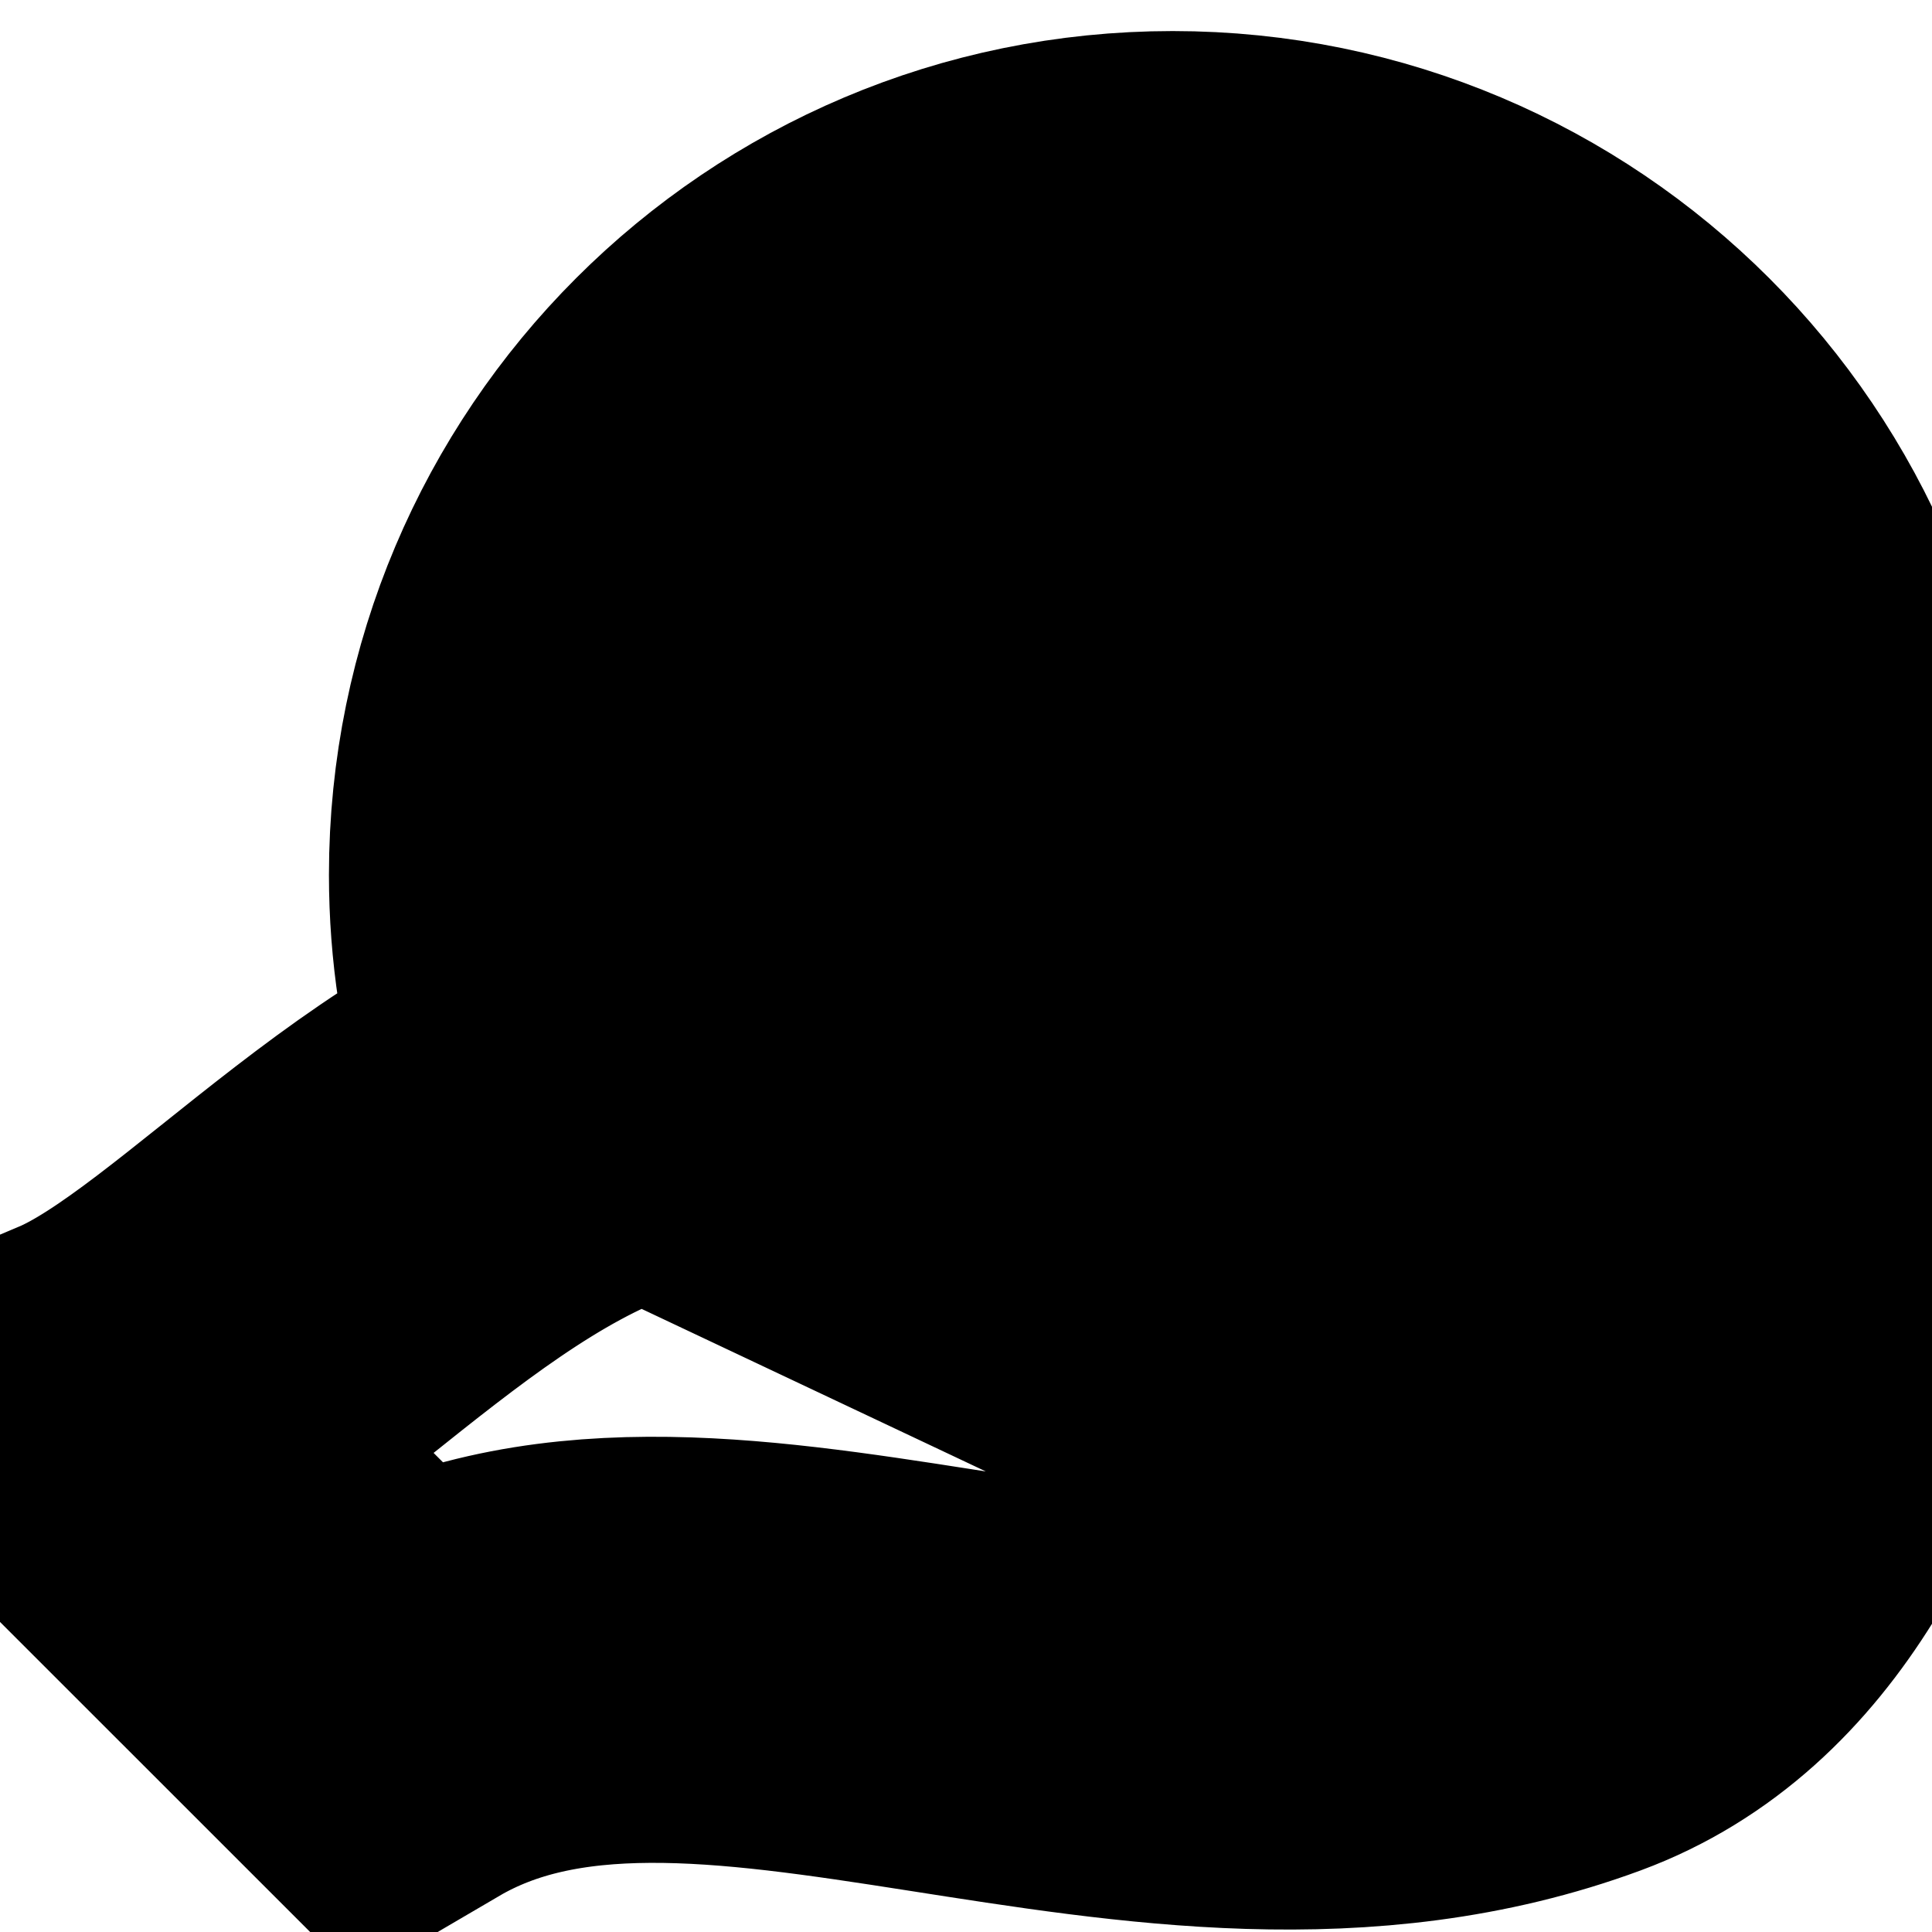 <svg xmlns="http://www.w3.org/2000/svg"
  xmlns:xlink="http://www.w3.org/1999/xlink" version="1.1" width="1080" height="1080" viewBox="0 0 1080 1080" xml:space="preserve">
  <defs>
  </defs>
  <rect x="0" y="0" width="100%" height="100%" fill="#ffffff"/>
  <g transform="matrix(14.011 0 0 14.011 547.999 547.999)" id="127606">
    <path style="stroke: rgb(0,0,0); stroke-width: 17; stroke-dasharray: none; stroke-linecap: butt; stroke-dashoffset: 0; stroke-linejoin: miter; stroke-miterlimit: 4; is-custom-font: none; font-file-url: none; fill: rgb(255,255,255); fill-rule: nonzero; opacity: 1;" vector-effect="non-scaling-stroke" transform=" translate(-35.037, -35.037)" d="M 69.888 45.851 c -1.876 7.473 -5.092 14.373 -11.442 16.723 c -16.556 6.124 -34.405 -5.657 -46.9 1.66 L 0 52.691 c 6.189 -2.618 14.078 -12.698 23.242 -13.876 c 4.762 -0.613 10.763 2.085 16.722 2.64 c 5.242 0.488 14.111 -2.295 14.964 3.521 c 0.734 5.032 -8.147 4.761 -14.083 5.278 c 4.645 0.929 9.655 5.27 13.479 4.211 c 4.932 -1.359 7.491 -8.641 10.924 -10.753 C 69.135 41.318 70.638 42.855 69.888 45.851 z M 43.769 31.829 v 7.876 c 0.317 -0.021 0.635 -0.043 0.954 -0.057 c 1.216 -0.082 2.475 -0.164 3.682 -0.164 c 0.255 0 0.588 0.004 0.967 0.018 c 0.185 -0.598 0.311 -1.231 0.311 -1.932 c 0 -1.827 -0.676 -3.212 -2.015 -4.163 C 46.895 32.854 45.594 32.324 43.769 31.829 z M 36.35 22.22 c 0 1.443 0.479 2.579 1.443 3.391 c 0.967 0.82 2.267 1.391 3.896 1.708 V 17.029 c -1.925 0.075 -3.298 0.653 -4.112 1.752 C 36.754 19.876 36.35 21.023 36.35 22.22 z M 48.295 51.392 c 2.153 1.017 4.186 1.793 5.57 1.409 c 2.331 -0.641 4.188 -3.198 5.985 -5.675 c 1.441 -1.979 2.797 -3.847 4.496 -4.891 c 0.36 -0.224 0.709 -0.416 1.054 -0.584 c 1.569 -3.28 2.475 -6.943 2.475 -10.822 c 0 -13.896 -11.269 -25.165 -25.162 -25.165 c -13.901 0 -25.164 11.269 -25.164 25.165 c 0 2.583 0.392 5.078 1.117 7.422 c 1.411 -0.552 2.86 -0.96 4.36 -1.154 c 2.735 -0.347 5.735 0.256 8.891 1.004 c -0.071 -0.634 -0.114 -1.307 -0.114 -2.03 h 3.872 c 0.07 1.209 0.225 2.192 0.438 3.007 c 1.347 0.287 2.688 0.536 4.015 0.657 c 0.488 0.048 1.024 0.052 1.57 0.05 v -8.482 c -3.167 -0.602 -5.507 -1.602 -7.018 -2.998 c -1.509 -1.404 -2.264 -3.343 -2.264 -5.824 c 0 -2.219 0.811 -4.221 2.438 -5.994 c 1.631 -1.78 3.91 -2.688 6.844 -2.719 v -2.911 h 2.082 v 2.871 c 2.899 0.205 5.13 1.061 6.686 2.565 c 1.556 1.509 2.37 3.5 2.441 5.978 h -3.832 c -0.101 -1.11 -0.397 -2.068 -0.895 -2.871 c -0.926 -1.475 -2.386 -2.248 -4.4 -2.322 v 10.663 c 3.383 0.946 5.683 1.838 6.892 2.672 c 1.975 1.374 2.958 3.399 2.958 6.085 c 0 1.394 -0.166 2.63 -0.492 3.738 c 1.648 0.681 3.132 1.98 3.501 4.494 c 0.208 1.414 -0.128 2.71 -0.958 3.741 C 54.202 50.273 51.434 51.011 48.295 51.392 z" stroke-linecap="round"/>
  </g>
</svg>
